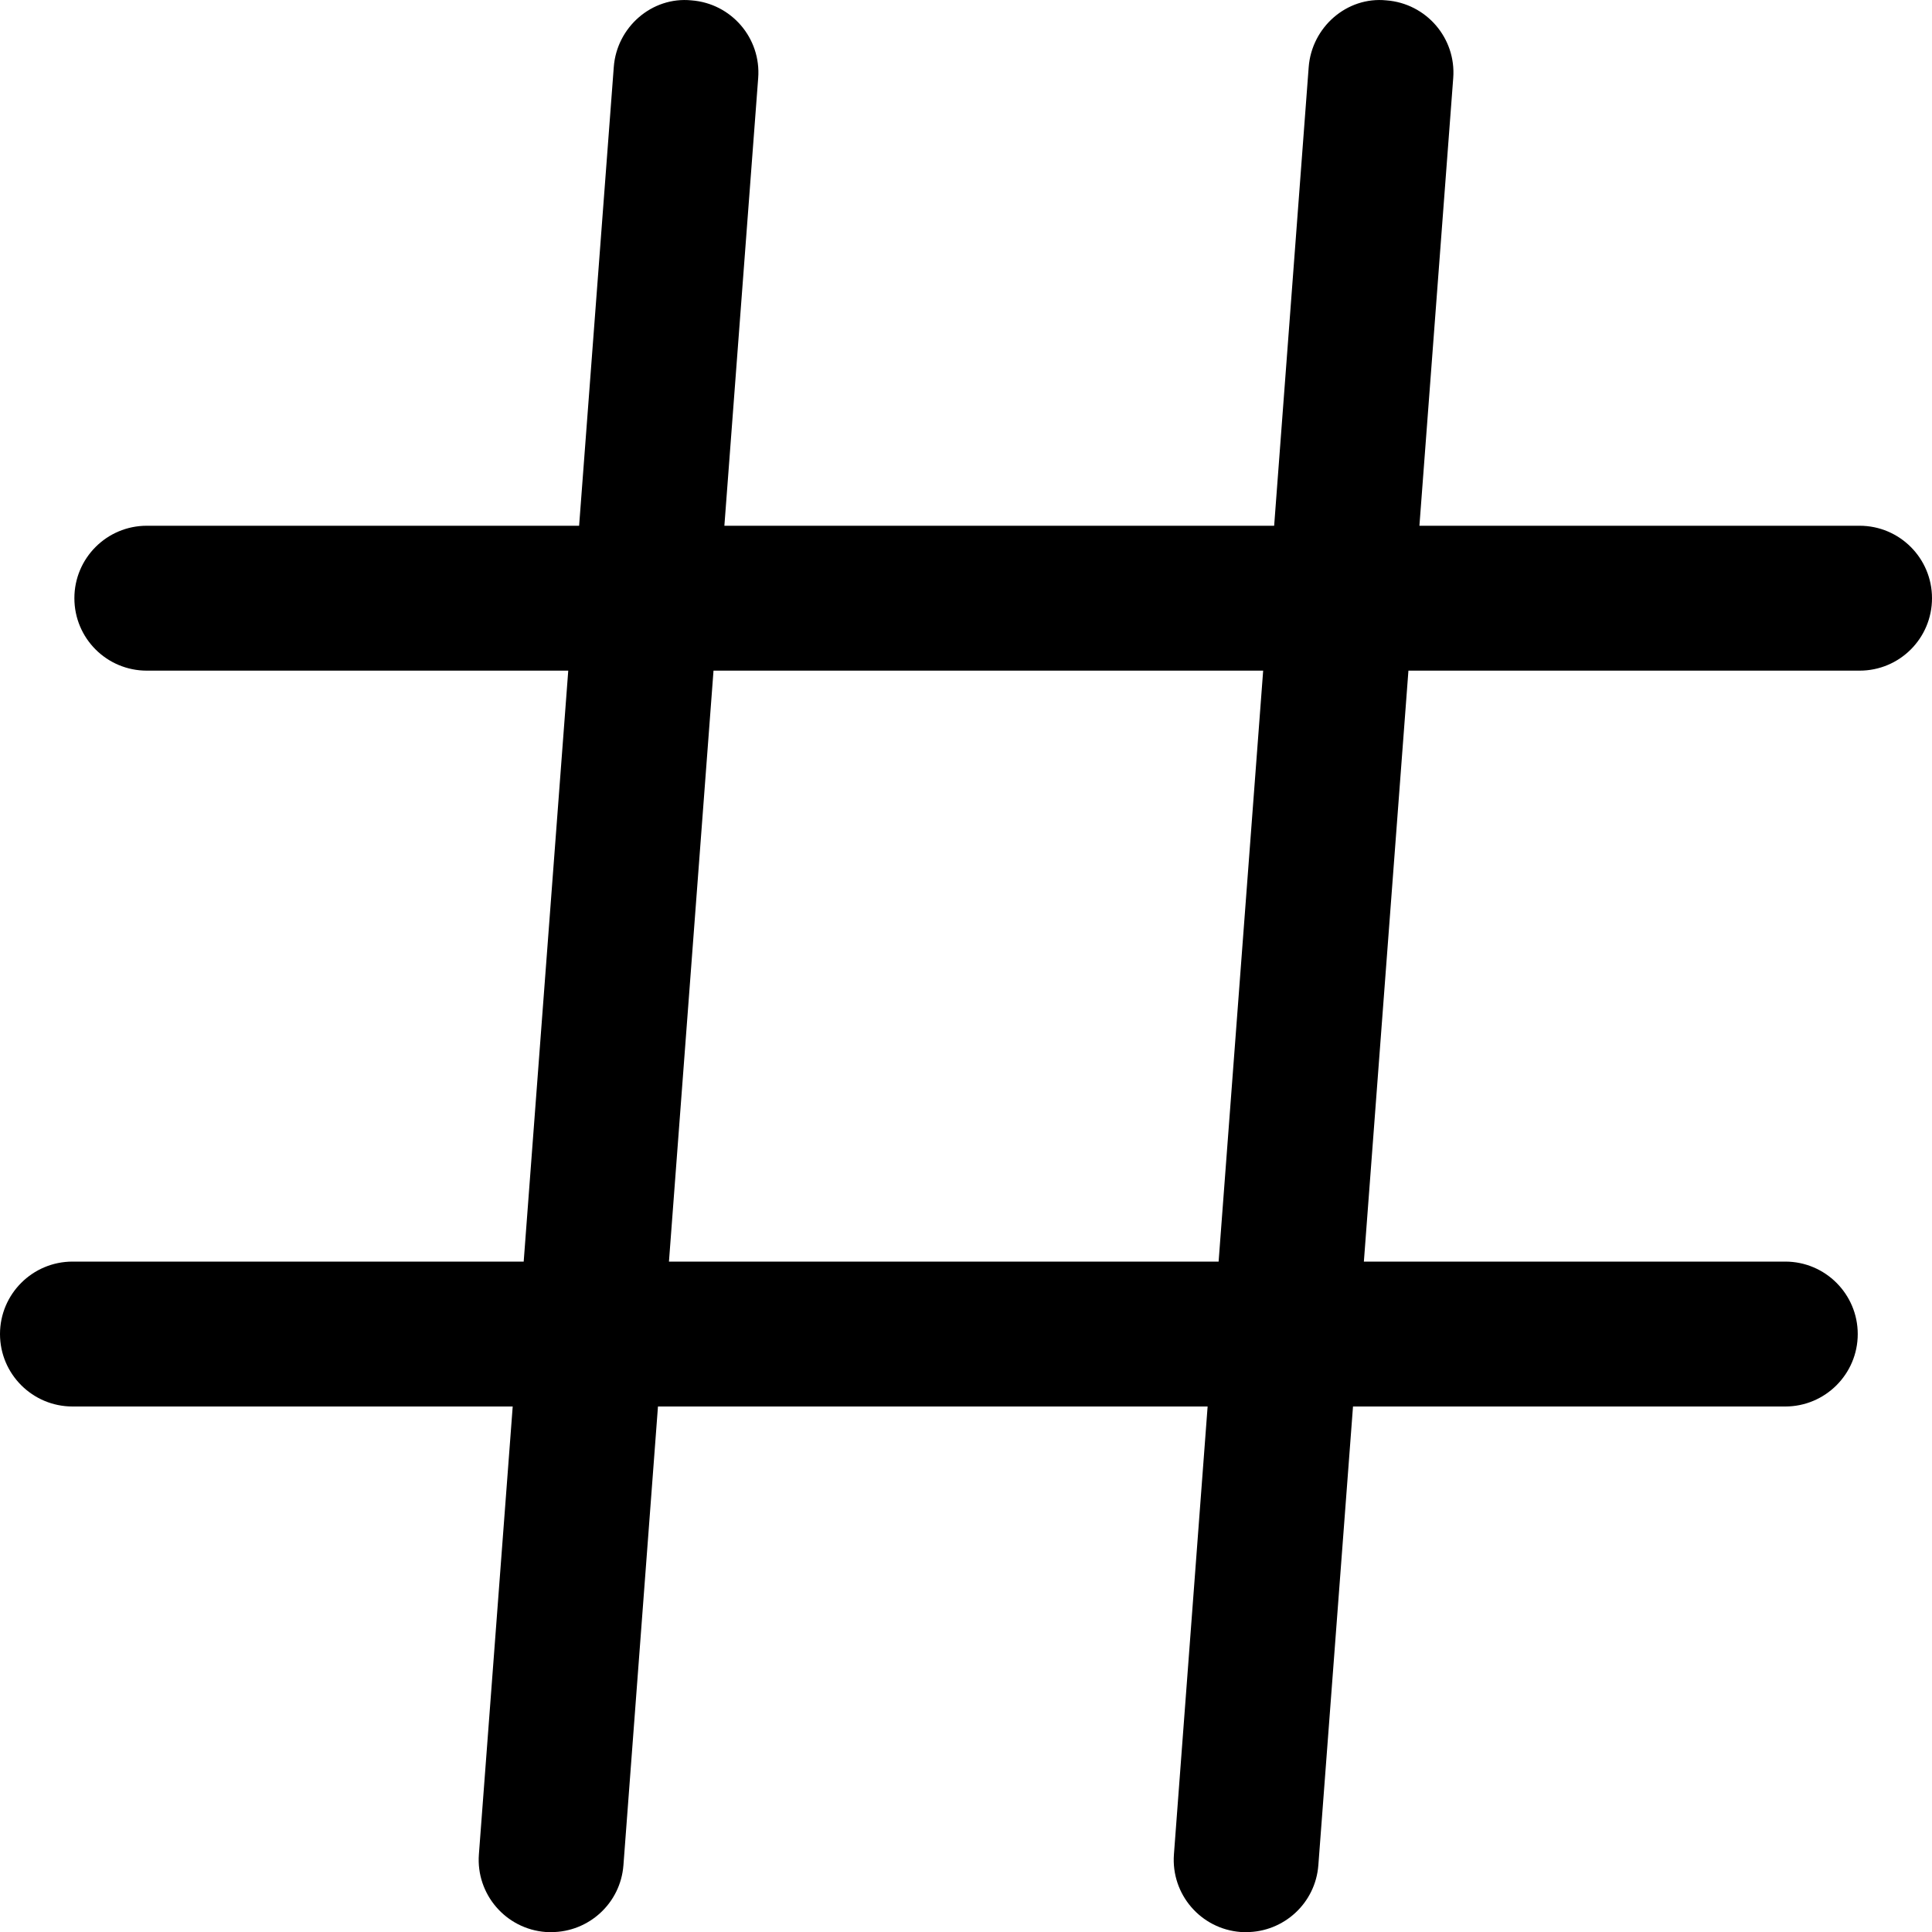 <?xml version="1.0" encoding="UTF-8"?>
<svg width="16px" height="16px" viewBox="0 0 16 16" version="1.1" xmlns="http://www.w3.org/2000/svg" xmlns:xlink="http://www.w3.org/1999/xlink">
    <!-- Generator: sketchtool 51.3 (57544) - http://www.bohemiancoding.com/sketch -->
    <title>app/sharp</title>
    <desc>Created with sketchtool.</desc>
    <defs></defs>
    <g id="Icons" stroke="none" stroke-width="1" fill="none" fill-rule="evenodd">
        <g id="Web" transform="translate(-483, -456)" fill="#000000">
            <g id="app/sharp" transform="translate(483, 456)">
                <path d="M15.4,4.354 L11.755,4.354 L12.035,0.646 C12.06,0.316 11.812,0.028 11.481,0.003 C11.154,-0.03 10.863,0.225 10.838,0.556 L10.552,4.354 L5.999,4.354 L6.279,0.646 C6.304,0.316 6.057,0.028 5.726,0.003 C5.399,-0.03 5.107,0.225 5.083,0.556 L4.796,4.354 L1.216,4.354 C0.884,4.354 0.616,4.623 0.616,4.954 C0.616,5.286 0.884,5.554 1.216,5.554 L4.706,5.554 L4.337,10.448 L0.601,10.448 C0.269,10.448 0,10.717 0,11.048 C0,11.379 0.269,11.648 0.601,11.648 L4.246,11.648 L3.966,15.357 C3.941,15.687 4.189,15.975 4.519,16 C4.535,16.001 4.55,16.001 4.565,16.001 C4.876,16.001 5.139,15.762 5.163,15.447 L5.449,11.648 L10.001,11.648 L9.722,15.357 C9.697,15.687 9.944,15.975 10.275,16 C10.29,16.001 10.305,16.001 10.32,16.001 C10.631,16.001 10.894,15.762 10.918,15.447 L11.205,11.648 L14.785,11.648 C15.116,11.648 15.385,11.379 15.385,11.048 C15.385,10.717 15.116,10.448 14.785,10.448 L11.295,10.448 L11.664,5.554 L15.4,5.554 C15.732,5.554 16,5.286 16,4.954 C16,4.623 15.732,4.354 15.4,4.354 M10.092,10.448 L5.54,10.448 L5.909,5.554 L10.461,5.554 L10.092,10.448" id="Shape"></path>
            </g>
        </g>
    </g>
</svg>
